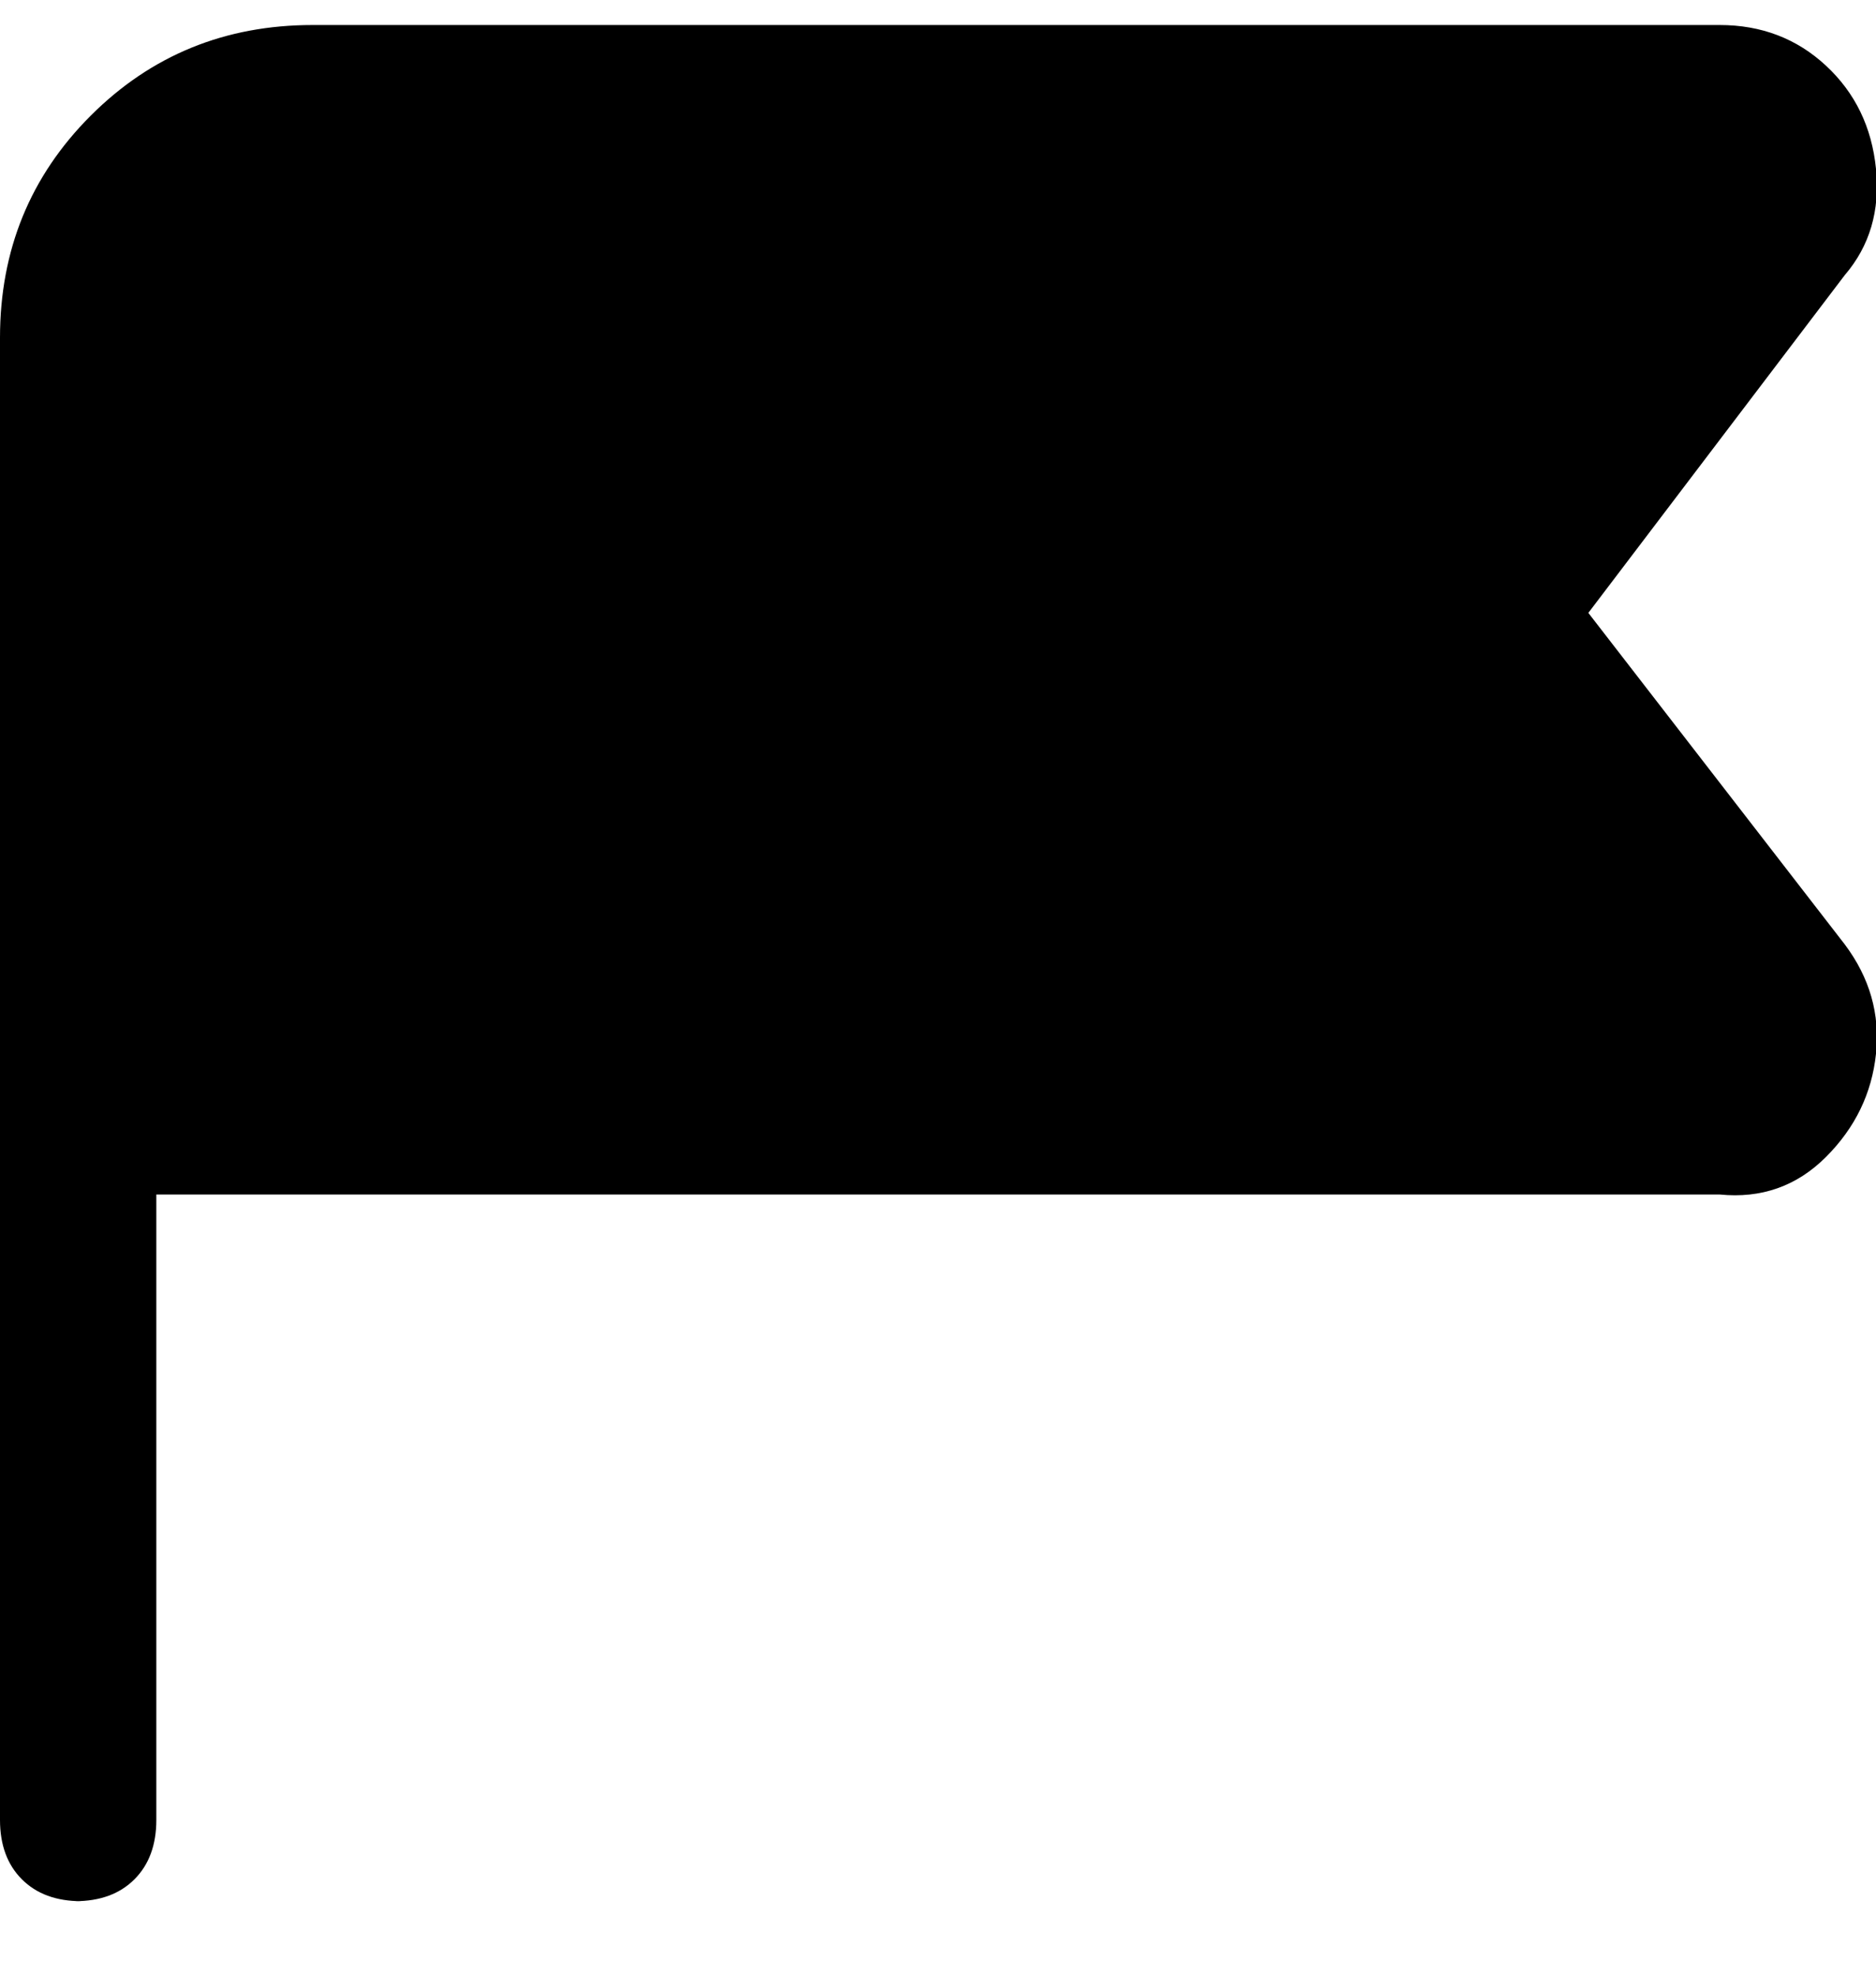 <svg viewBox="0 0 300.001 316" xmlns="http://www.w3.org/2000/svg"><path d="M13 304q-6 0-9.5-3.5T0 291V54q0-21 14.5-35.5T50 4h225q10 0 17 6.5t8 16.5q1 10-5 17l-41 54 41 53q6 8 5 17.5t-8 16.5q-7 7-17 6H25v100q0 6-3.5 9.5T12 304h1z"/></svg>
